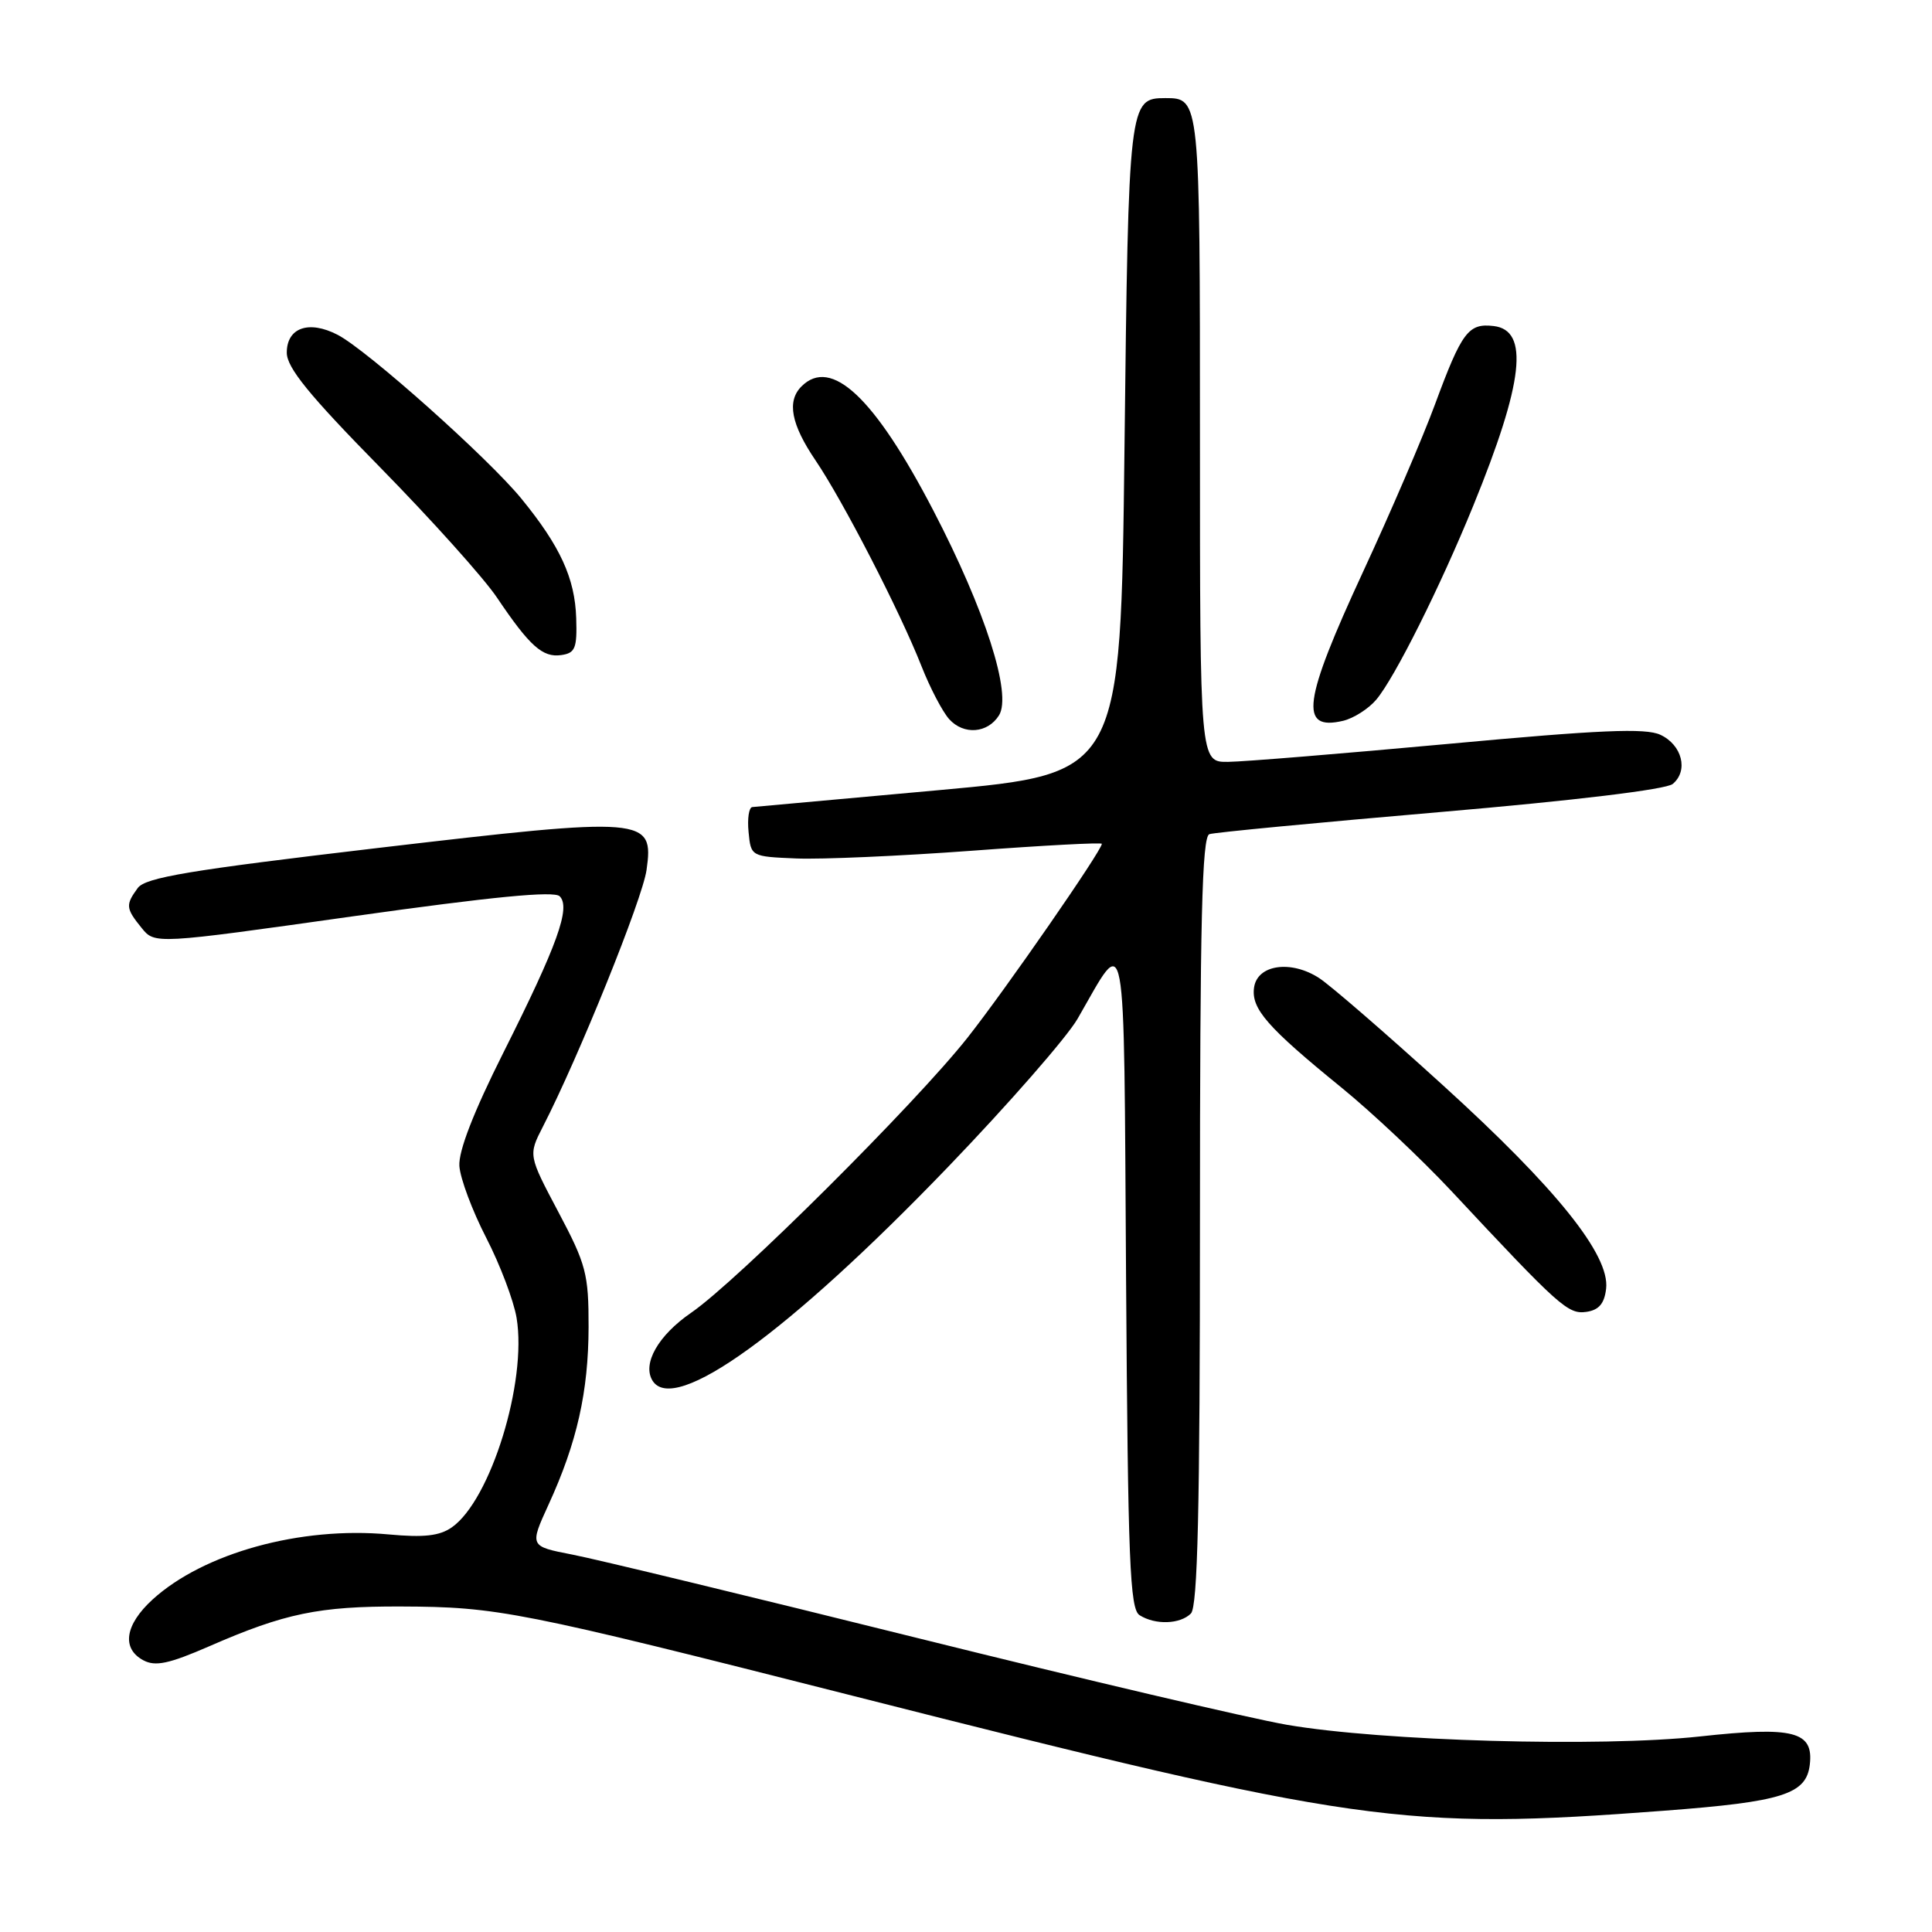<?xml version="1.0" encoding="UTF-8" standalone="no"?>
<!DOCTYPE svg PUBLIC "-//W3C//DTD SVG 1.1//EN" "http://www.w3.org/Graphics/SVG/1.1/DTD/svg11.dtd" >
<svg xmlns="http://www.w3.org/2000/svg" xmlns:xlink="http://www.w3.org/1999/xlink" version="1.1" viewBox="0 0 256 256">
 <g >
 <path fill="currentColor"
d=" M 220.50 239.93 C 236.22 238.74 239.35 237.75 239.81 233.81 C 240.32 229.41 237.66 228.73 225.24 230.09 C 212.03 231.53 183.07 230.71 170.50 228.54 C 165.55 227.68 143.50 222.50 121.50 217.03 C 99.50 211.56 78.95 206.59 75.83 205.99 C 70.16 204.89 70.16 204.89 72.69 199.36 C 76.46 191.14 77.97 184.40 77.99 175.84 C 78.00 168.81 77.67 167.54 74.00 160.62 C 70.00 153.07 70.00 153.07 71.94 149.28 C 76.67 140.08 85.13 119.13 85.67 115.28 C 86.66 108.26 85.68 108.18 50.00 112.37 C 25.12 115.30 19.27 116.27 18.25 117.67 C 16.62 119.90 16.66 120.36 18.76 122.95 C 20.51 125.12 20.51 125.12 46.81 121.41 C 65.24 118.82 73.42 118.02 74.16 118.76 C 75.65 120.25 73.87 125.20 66.69 139.50 C 62.74 147.37 60.74 152.53 60.87 154.50 C 60.98 156.15 62.58 160.43 64.42 164.00 C 66.26 167.57 68.07 172.36 68.45 174.62 C 69.86 183.10 65.01 198.78 59.87 202.38 C 58.24 203.52 56.16 203.75 51.51 203.32 C 39.83 202.23 26.98 205.78 20.21 211.95 C 16.55 215.30 16.08 218.44 19.00 220.00 C 20.59 220.85 22.40 220.46 27.75 218.13 C 37.73 213.77 42.27 212.83 53.14 212.87 C 65.95 212.92 68.66 213.45 112.95 224.69 C 179.88 241.68 185.99 242.54 220.50 239.93 Z  M 157.80 213.80 C 158.70 212.90 159.00 199.97 159.00 161.77 C 159.00 121.99 159.27 110.85 160.25 110.53 C 160.94 110.30 174.71 108.99 190.85 107.60 C 208.68 106.07 220.76 104.61 221.64 103.88 C 223.76 102.13 222.89 98.70 220.00 97.36 C 218.04 96.45 211.98 96.71 192.00 98.56 C 177.97 99.85 164.81 100.93 162.75 100.95 C 159.00 101.00 159.00 101.00 159.00 58.20 C 159.00 13.05 159.00 13.00 154.42 13.00 C 149.59 13.00 149.53 13.46 149.00 59.40 C 148.50 102.50 148.50 102.50 124.50 104.69 C 111.30 105.89 100.13 106.90 99.69 106.94 C 99.24 106.97 99.01 108.46 99.19 110.25 C 99.50 113.49 99.52 113.50 105.50 113.75 C 108.80 113.89 119.26 113.43 128.75 112.73 C 138.24 112.02 146.00 111.61 146.00 111.81 C 146.00 112.70 133.20 131.17 128.20 137.50 C 121.27 146.27 97.69 169.74 91.59 173.94 C 87.21 176.95 85.08 180.70 86.46 182.94 C 89.32 187.56 104.45 176.62 125.59 154.66 C 133.61 146.32 141.35 137.47 142.78 135.00 C 149.38 123.57 148.89 120.92 149.21 169.45 C 149.46 206.92 149.71 213.21 151.00 214.02 C 153.08 215.34 156.37 215.23 157.80 213.80 Z  M 212.82 170.75 C 213.33 166.30 206.21 157.44 191.17 143.78 C 183.65 136.94 176.29 130.57 174.81 129.61 C 171.07 127.17 166.60 127.81 166.17 130.85 C 165.77 133.66 167.90 136.10 177.80 144.15 C 181.81 147.42 188.33 153.56 192.29 157.79 C 206.67 173.19 207.77 174.17 210.20 173.83 C 211.86 173.59 212.59 172.74 212.82 170.75 Z  M 132.37 94.79 C 134.12 92.00 130.54 80.84 123.67 67.64 C 115.88 52.66 110.14 47.26 106.20 51.20 C 104.24 53.16 104.82 56.22 108.06 61.00 C 111.71 66.39 119.26 81.04 122.11 88.29 C 123.24 91.16 124.89 94.31 125.77 95.29 C 127.69 97.42 130.87 97.18 132.37 94.79 Z  M 182.36 92.71 C 184.80 89.83 190.86 77.70 195.22 67.00 C 201.89 50.65 202.67 43.75 197.91 43.20 C 194.57 42.81 193.70 43.96 190.16 53.54 C 188.55 57.92 184.25 67.92 180.61 75.77 C 172.64 92.99 172.11 96.89 177.97 95.51 C 179.36 95.18 181.34 93.92 182.36 92.71 Z  M 76.35 81.89 C 76.18 76.62 74.23 72.37 69.10 66.09 C 64.71 60.71 48.64 46.38 44.73 44.36 C 40.92 42.39 38.00 43.42 38.00 46.73 C 38.00 48.71 40.95 52.34 50.35 61.91 C 57.15 68.84 64.12 76.60 65.85 79.18 C 70.18 85.61 71.90 87.16 74.37 86.80 C 76.22 86.54 76.48 85.89 76.35 81.89 Z "/>
</g>
</svg>